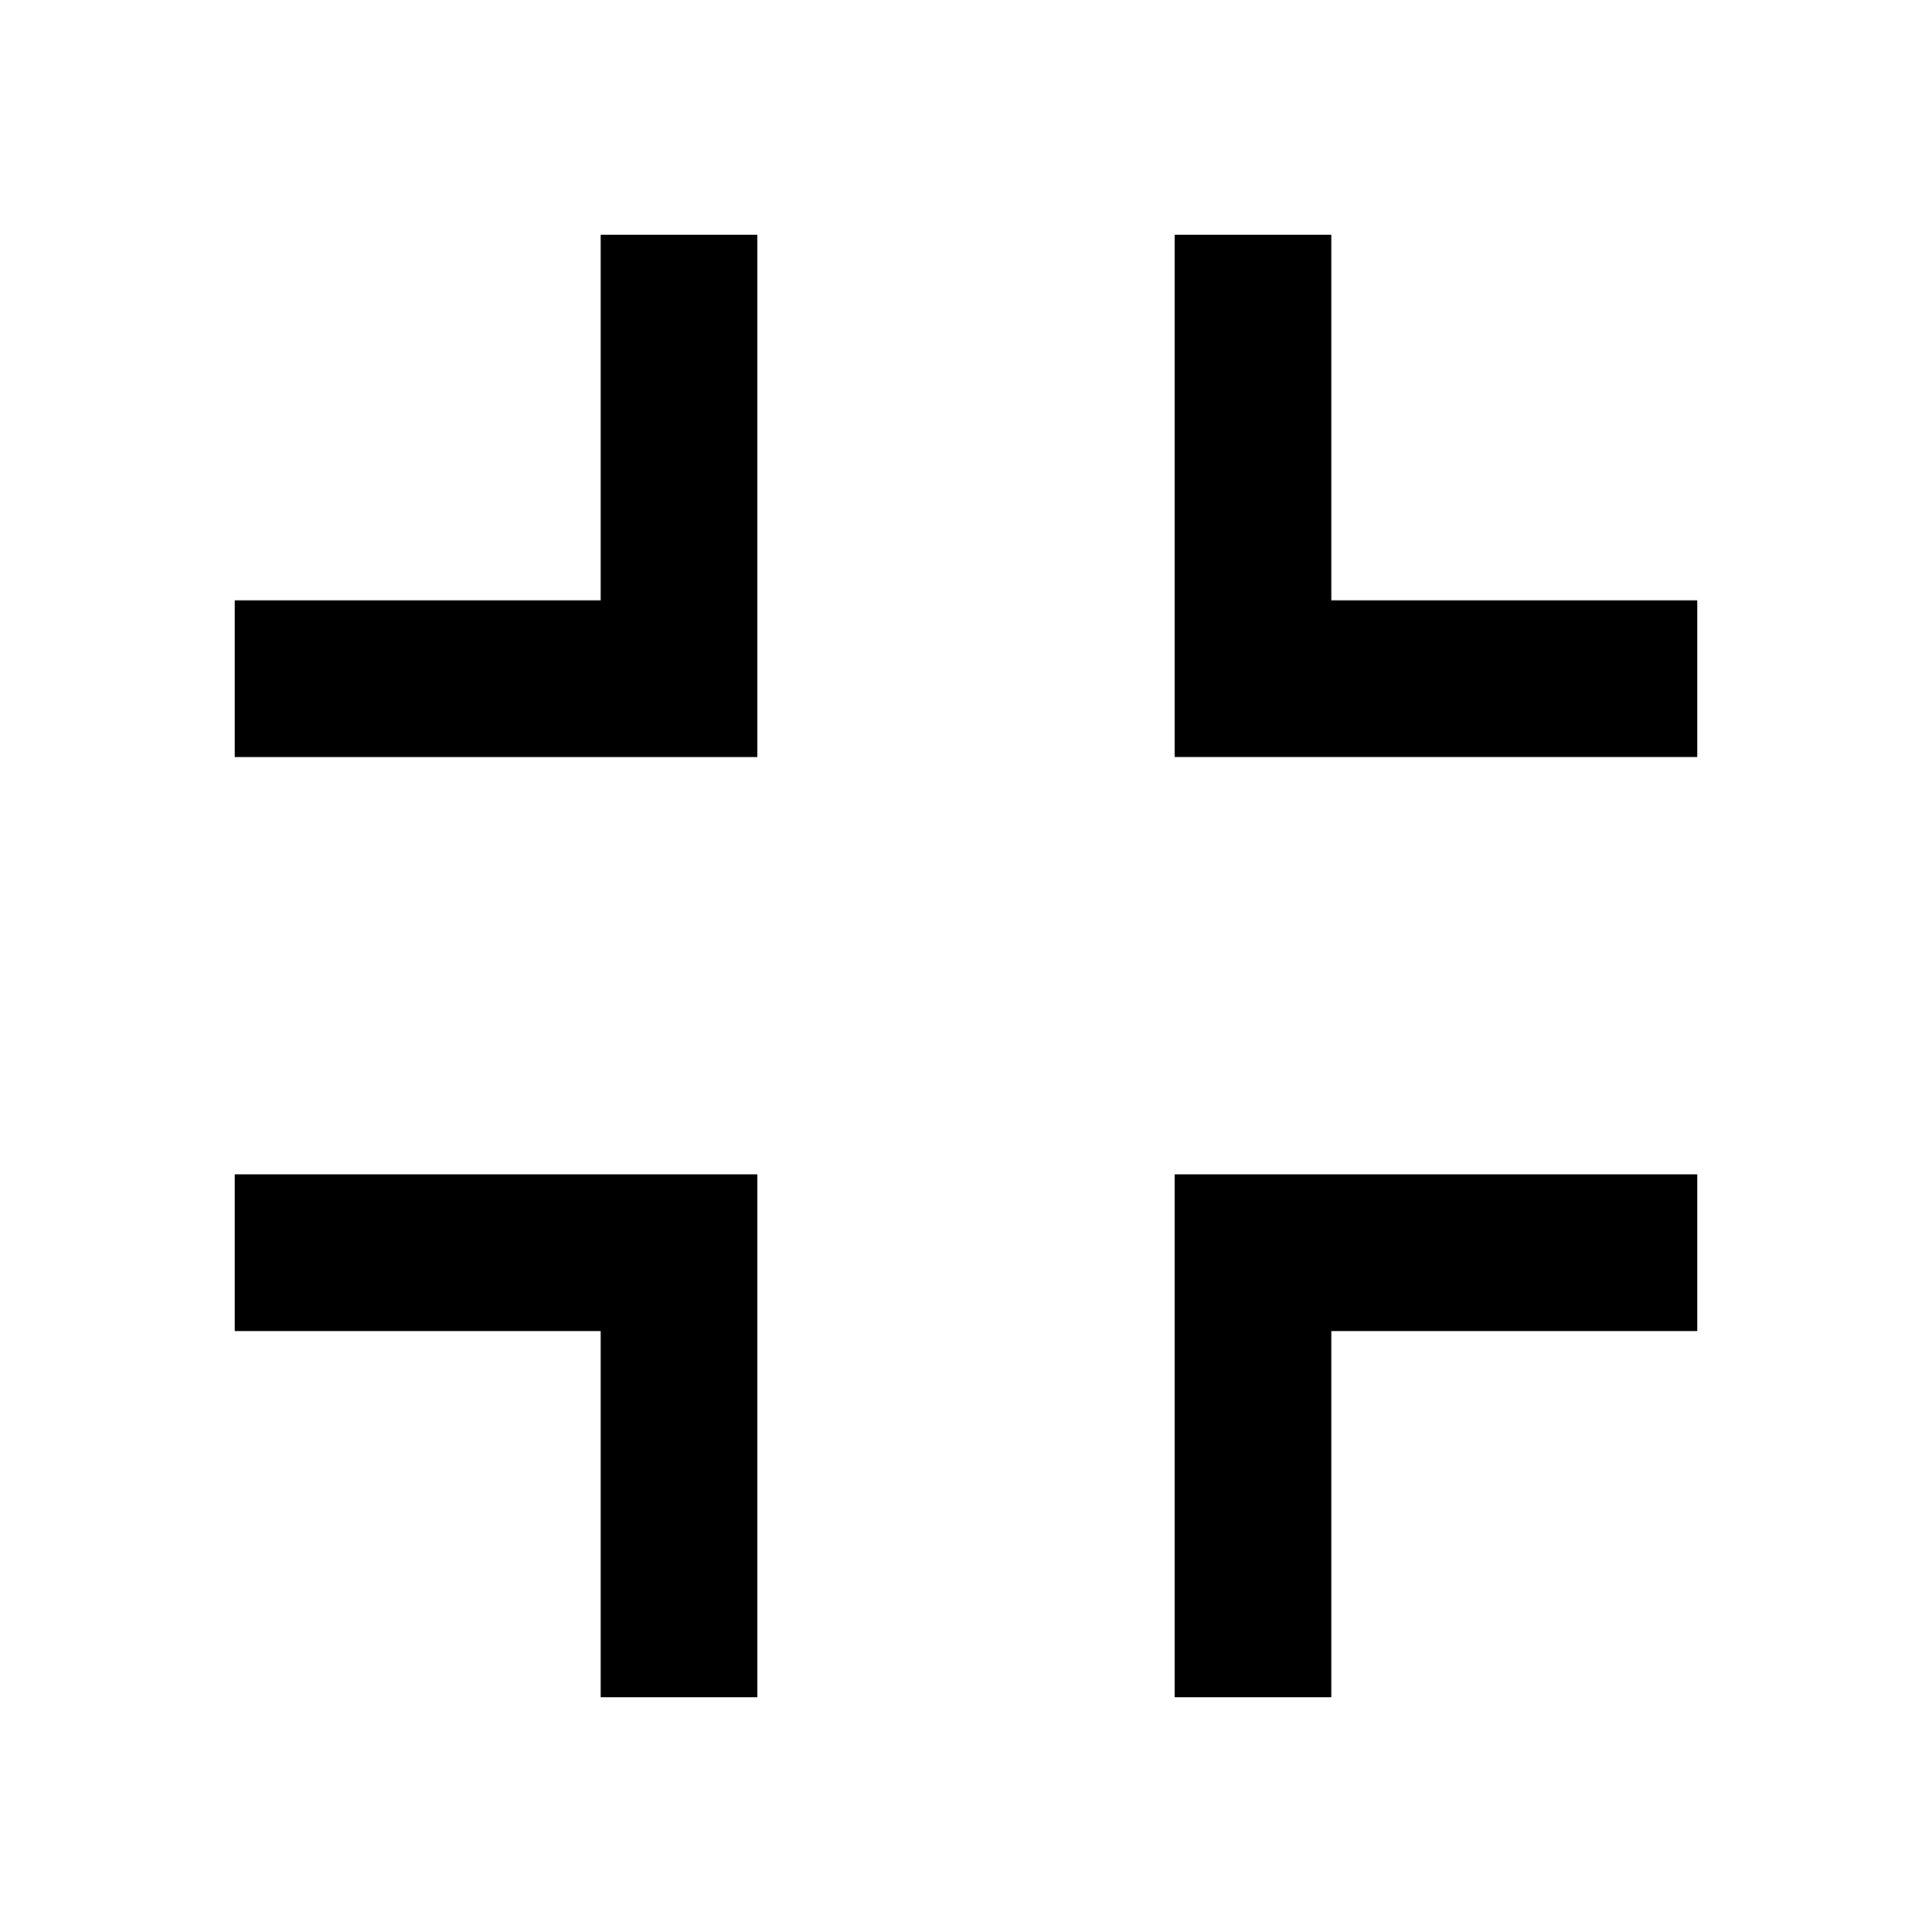 <svg viewBox="0 0 1024 1024" version="1.1" xmlns="http://www.w3.org/2000/svg"><path d="M622.569 899.598h83.057V705.461H899.598v-83.057H622.569zM705.626 318.201V124.402h-83.057v276.855H899.598v-83.057zM318.374 318.201H124.402v83.057h277.029V124.402h-83.057zM124.402 705.461h193.972V899.598h83.057V622.405H124.402z"></path></svg>